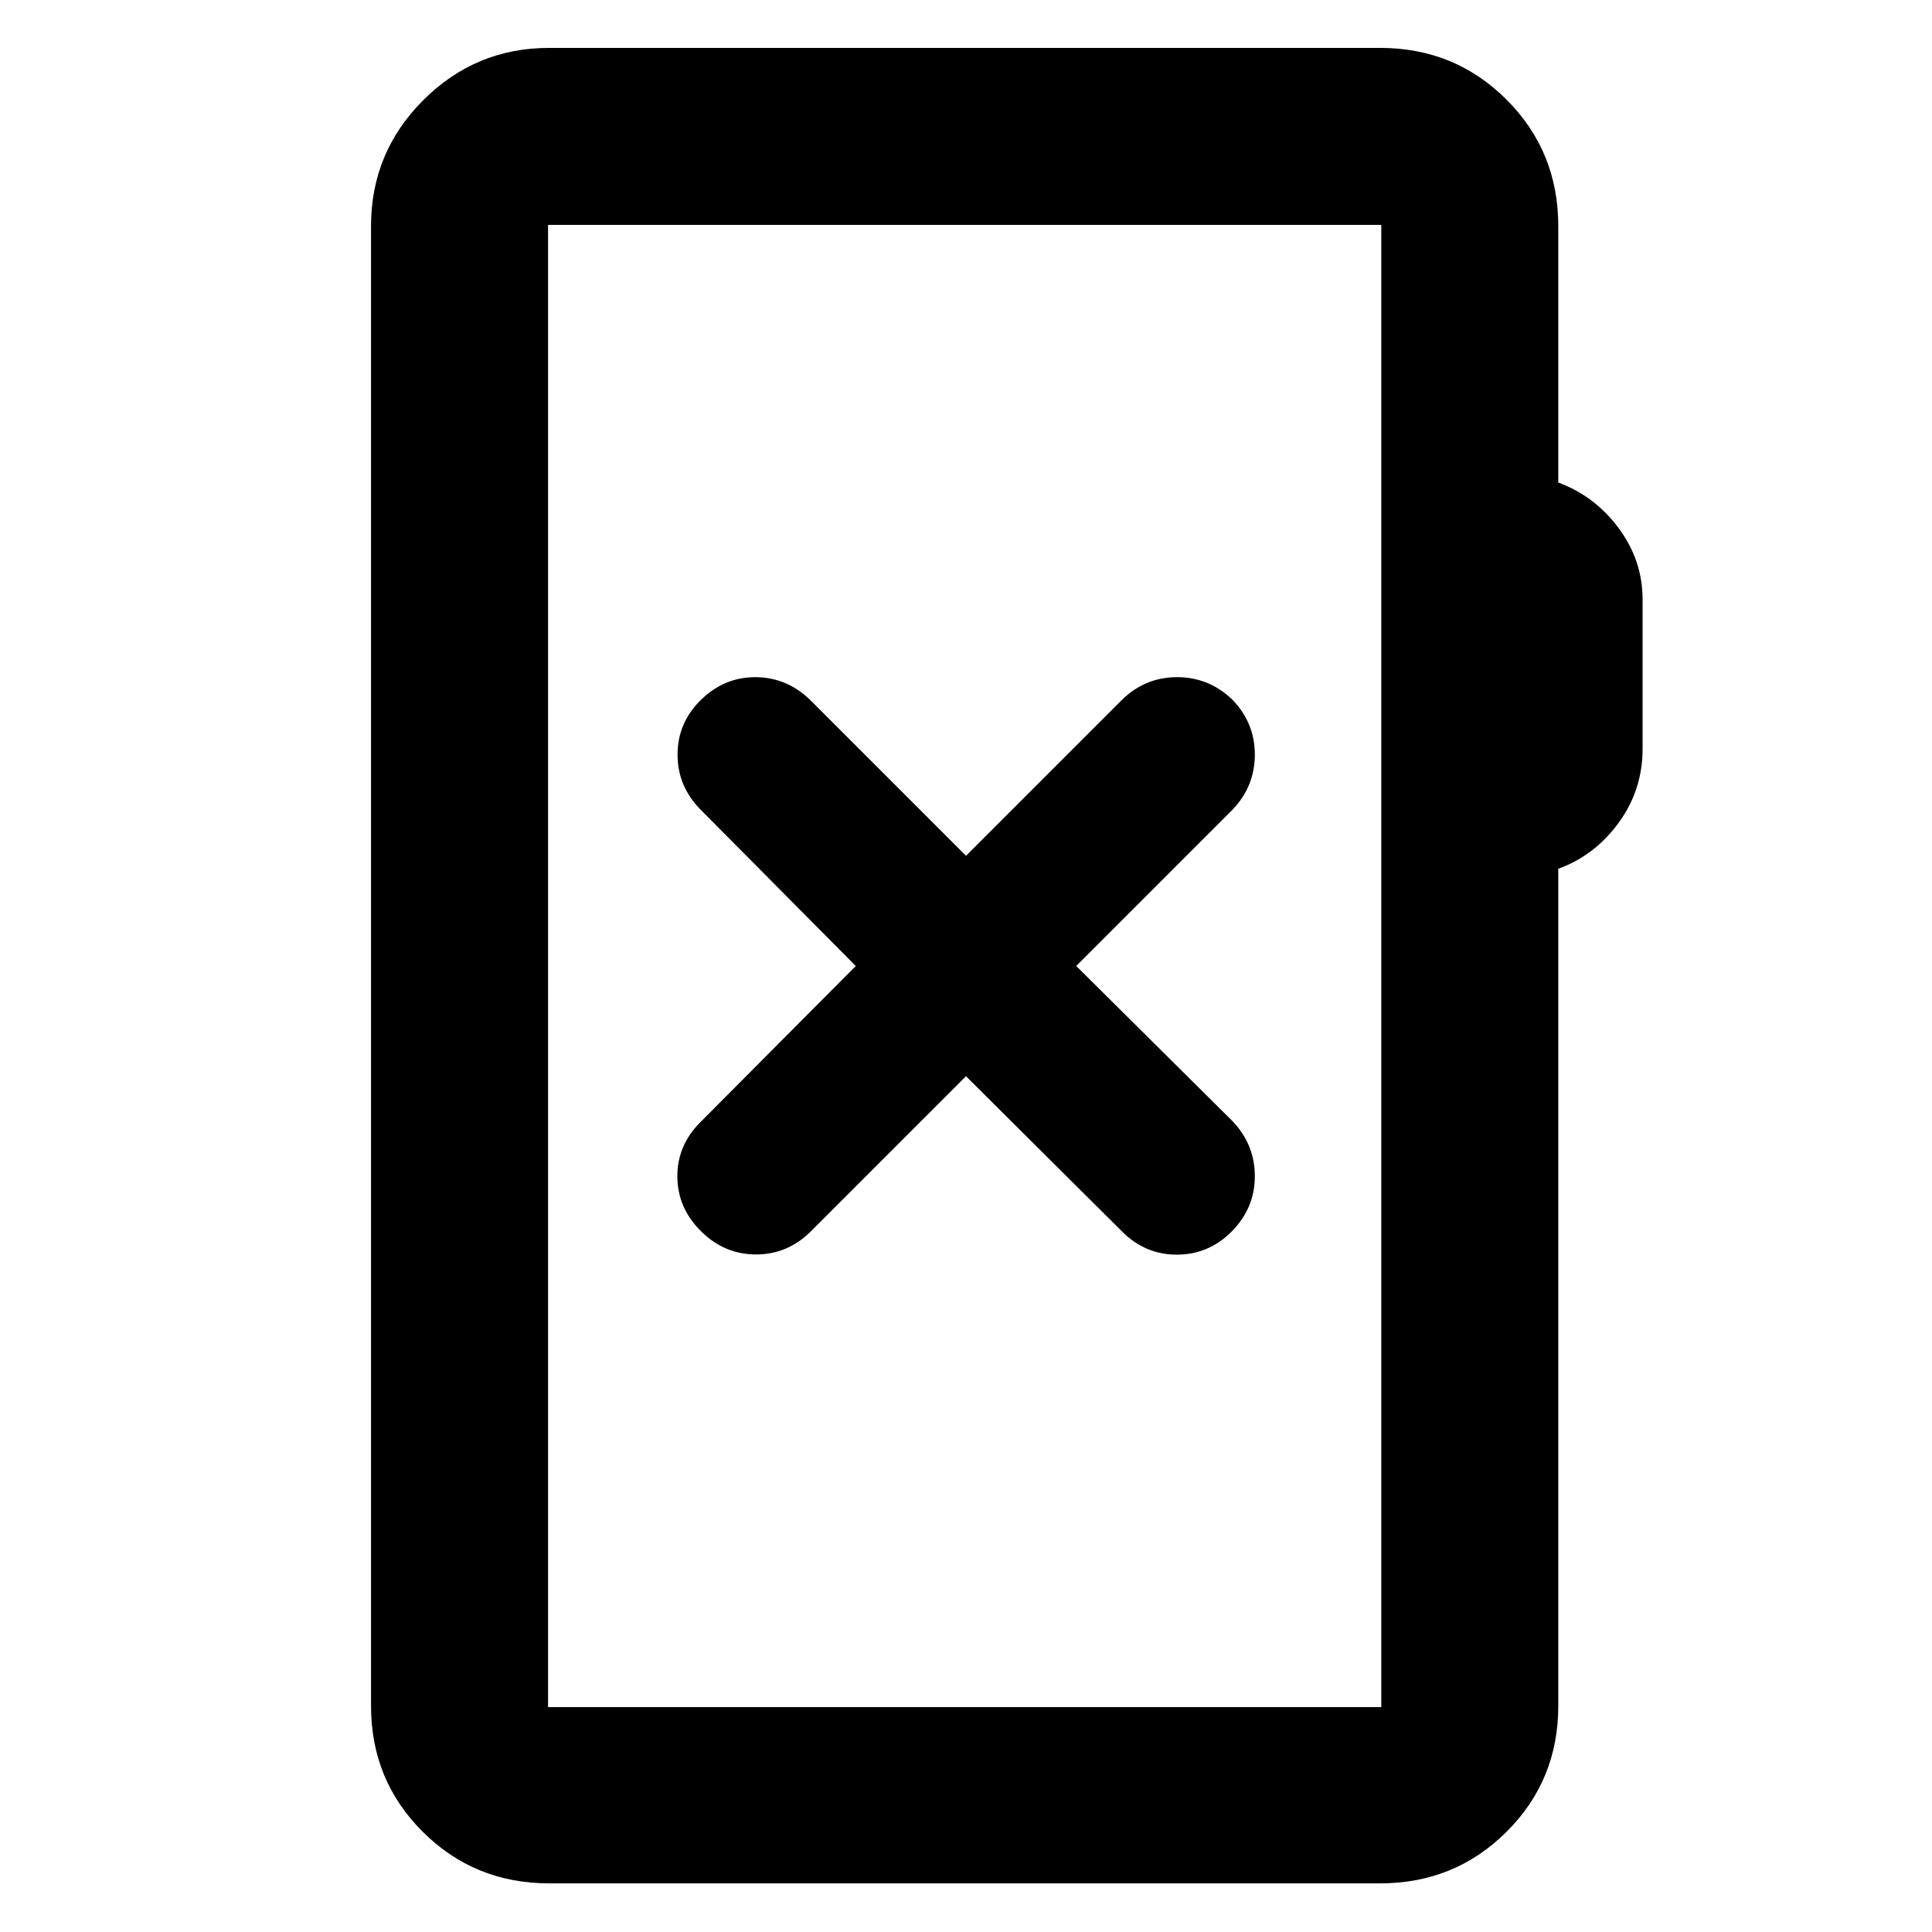 <svg xmlns="http://www.w3.org/2000/svg" height="40" viewBox="0 -960 960 960" width="40"><path d="M272.88-24.17q-37.09 0-62.8-25.61-25.72-25.6-25.72-62.54v-735.36q0-36.6 25.97-62.56 25.96-25.96 62.55-25.96h412.9q37.1 0 62.81 25.71t25.71 62.81v127.44q18.19 6.73 30.05 22.73 11.85 16 11.85 35.43v74.21q0 20.32-11.85 36.63-11.86 16.31-30.05 22.94v415.98q0 36.94-25.71 62.54-25.71 25.61-62.81 25.61h-412.9Zm-.56-87.58h414.03v-736.5H272.32v736.5Zm0 0v-736.5 736.5ZM480-425.23l77.58 77.2q11.55 11.55 27.38 11.46 15.84-.1 27.2-11.65t11.36-27.33q0-15.78-11.17-27.44L534.77-480l77.58-77.58q11.17-11.65 11.17-27.43 0-15.79-11.17-27.34-11.65-11.17-27.44-11.17-15.78 0-27.33 11.17L480-534.77l-77.58-77.58q-11.65-11.17-27.15-11.17-15.5 0-27.05 11.36t-11.55 27.15q0 15.78 11.55 27.43L425.23-480l-77.2 77.58q-11.55 11.55-11.46 27.1.1 15.55 11.73 27.1t27.38 11.55q15.75 0 27.31-11.55L480-425.23Z"/></svg>